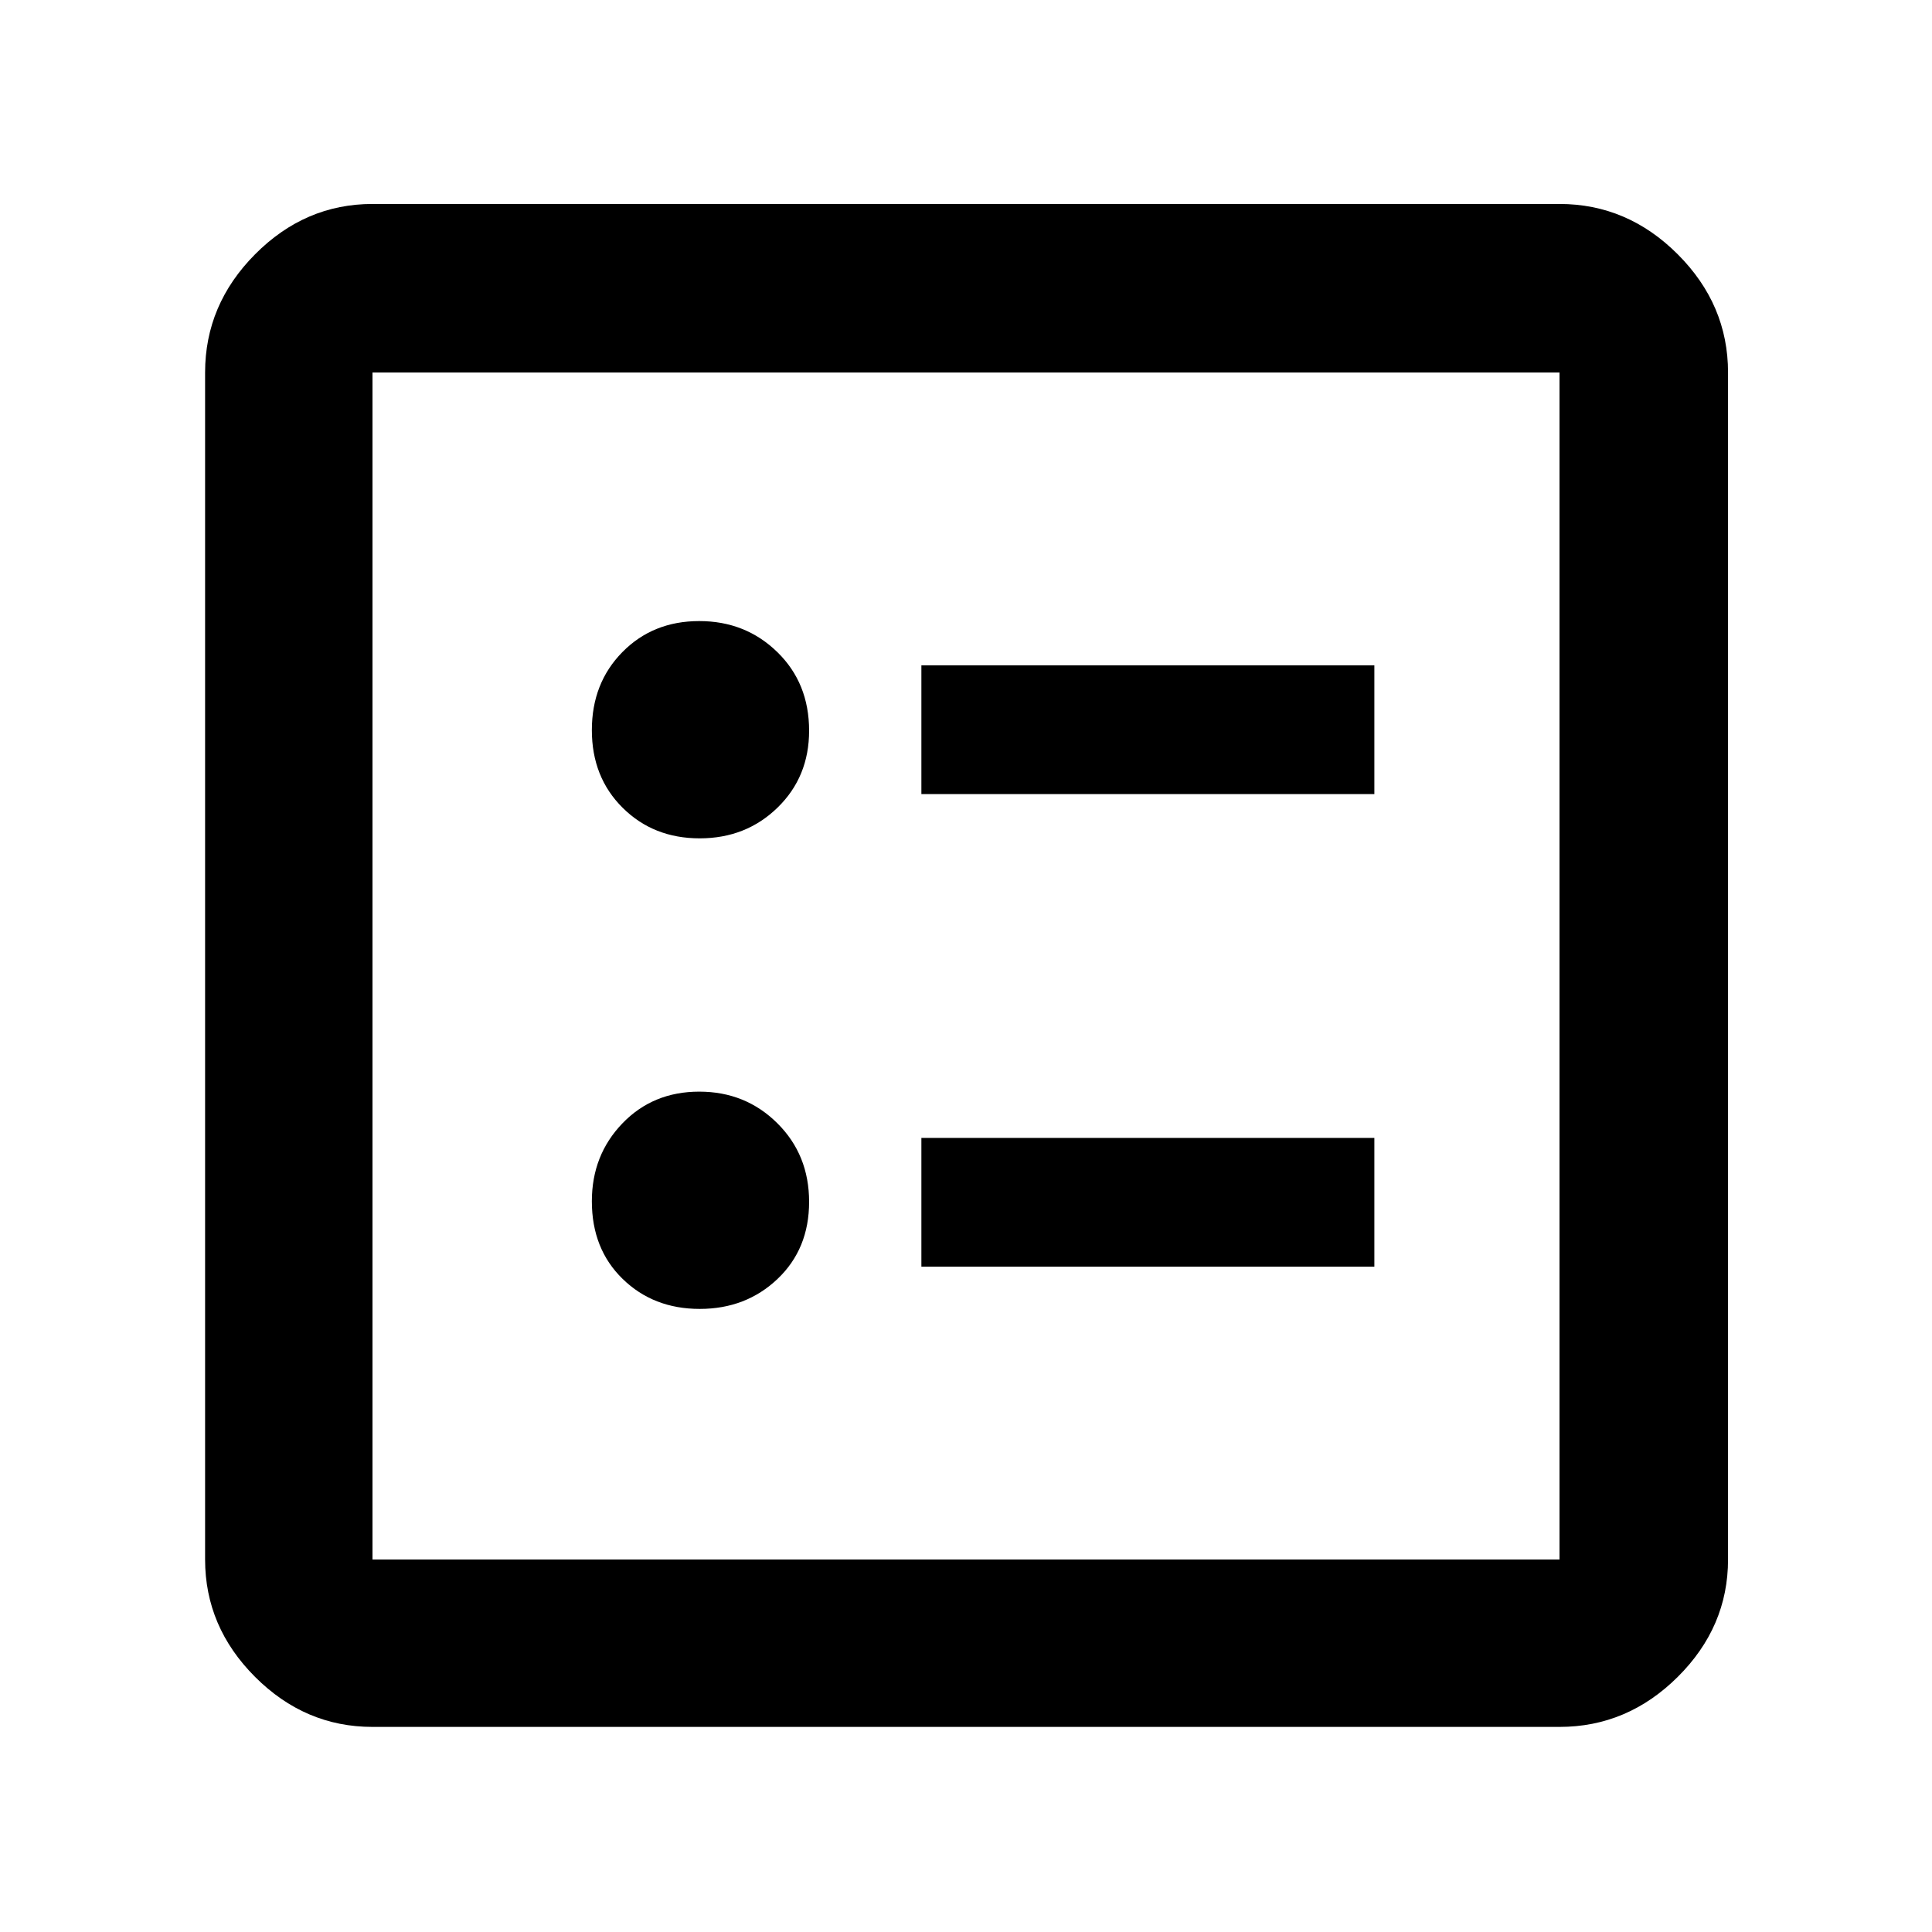 <svg xmlns="http://www.w3.org/2000/svg" height="48" viewBox="0 -960 960 960" width="48"><path d="M457.83-565.43h225.08v-63.96H457.83v63.96Zm0 234.82h225.08v-63.96H457.83v63.96ZM347.69-543.43q22.99 0 38.67-15.27 15.68-15.27 15.68-38.21 0-23.68-15.8-39.08-15.8-15.4-38.79-15.4-23 0-38.18 15.4t-15.18 38.79q0 23.4 15.3 38.58 15.3 15.19 38.3 15.19Zm0 233.82q22.99 0 38.67-14.9 15.68-14.9 15.68-38.29 0-23.4-15.8-39.08-15.8-15.69-38.79-15.69-23 0-38.18 15.77t-15.18 38.71q0 23.68 15.3 38.58 15.3 14.9 38.3 14.9Zm-162.6 207.7q-33.5 0-58.34-24.84-24.84-24.84-24.84-58.34v-589.82q0-33.74 24.84-58.74t58.34-25h589.82q33.74 0 58.74 25t25 58.74v589.82q0 33.5-25 58.34-25 24.84-58.74 24.84H185.09Zm0-83.18h589.82v-589.82H185.09v589.82Zm0-589.82v589.82-589.82Z"/></svg>